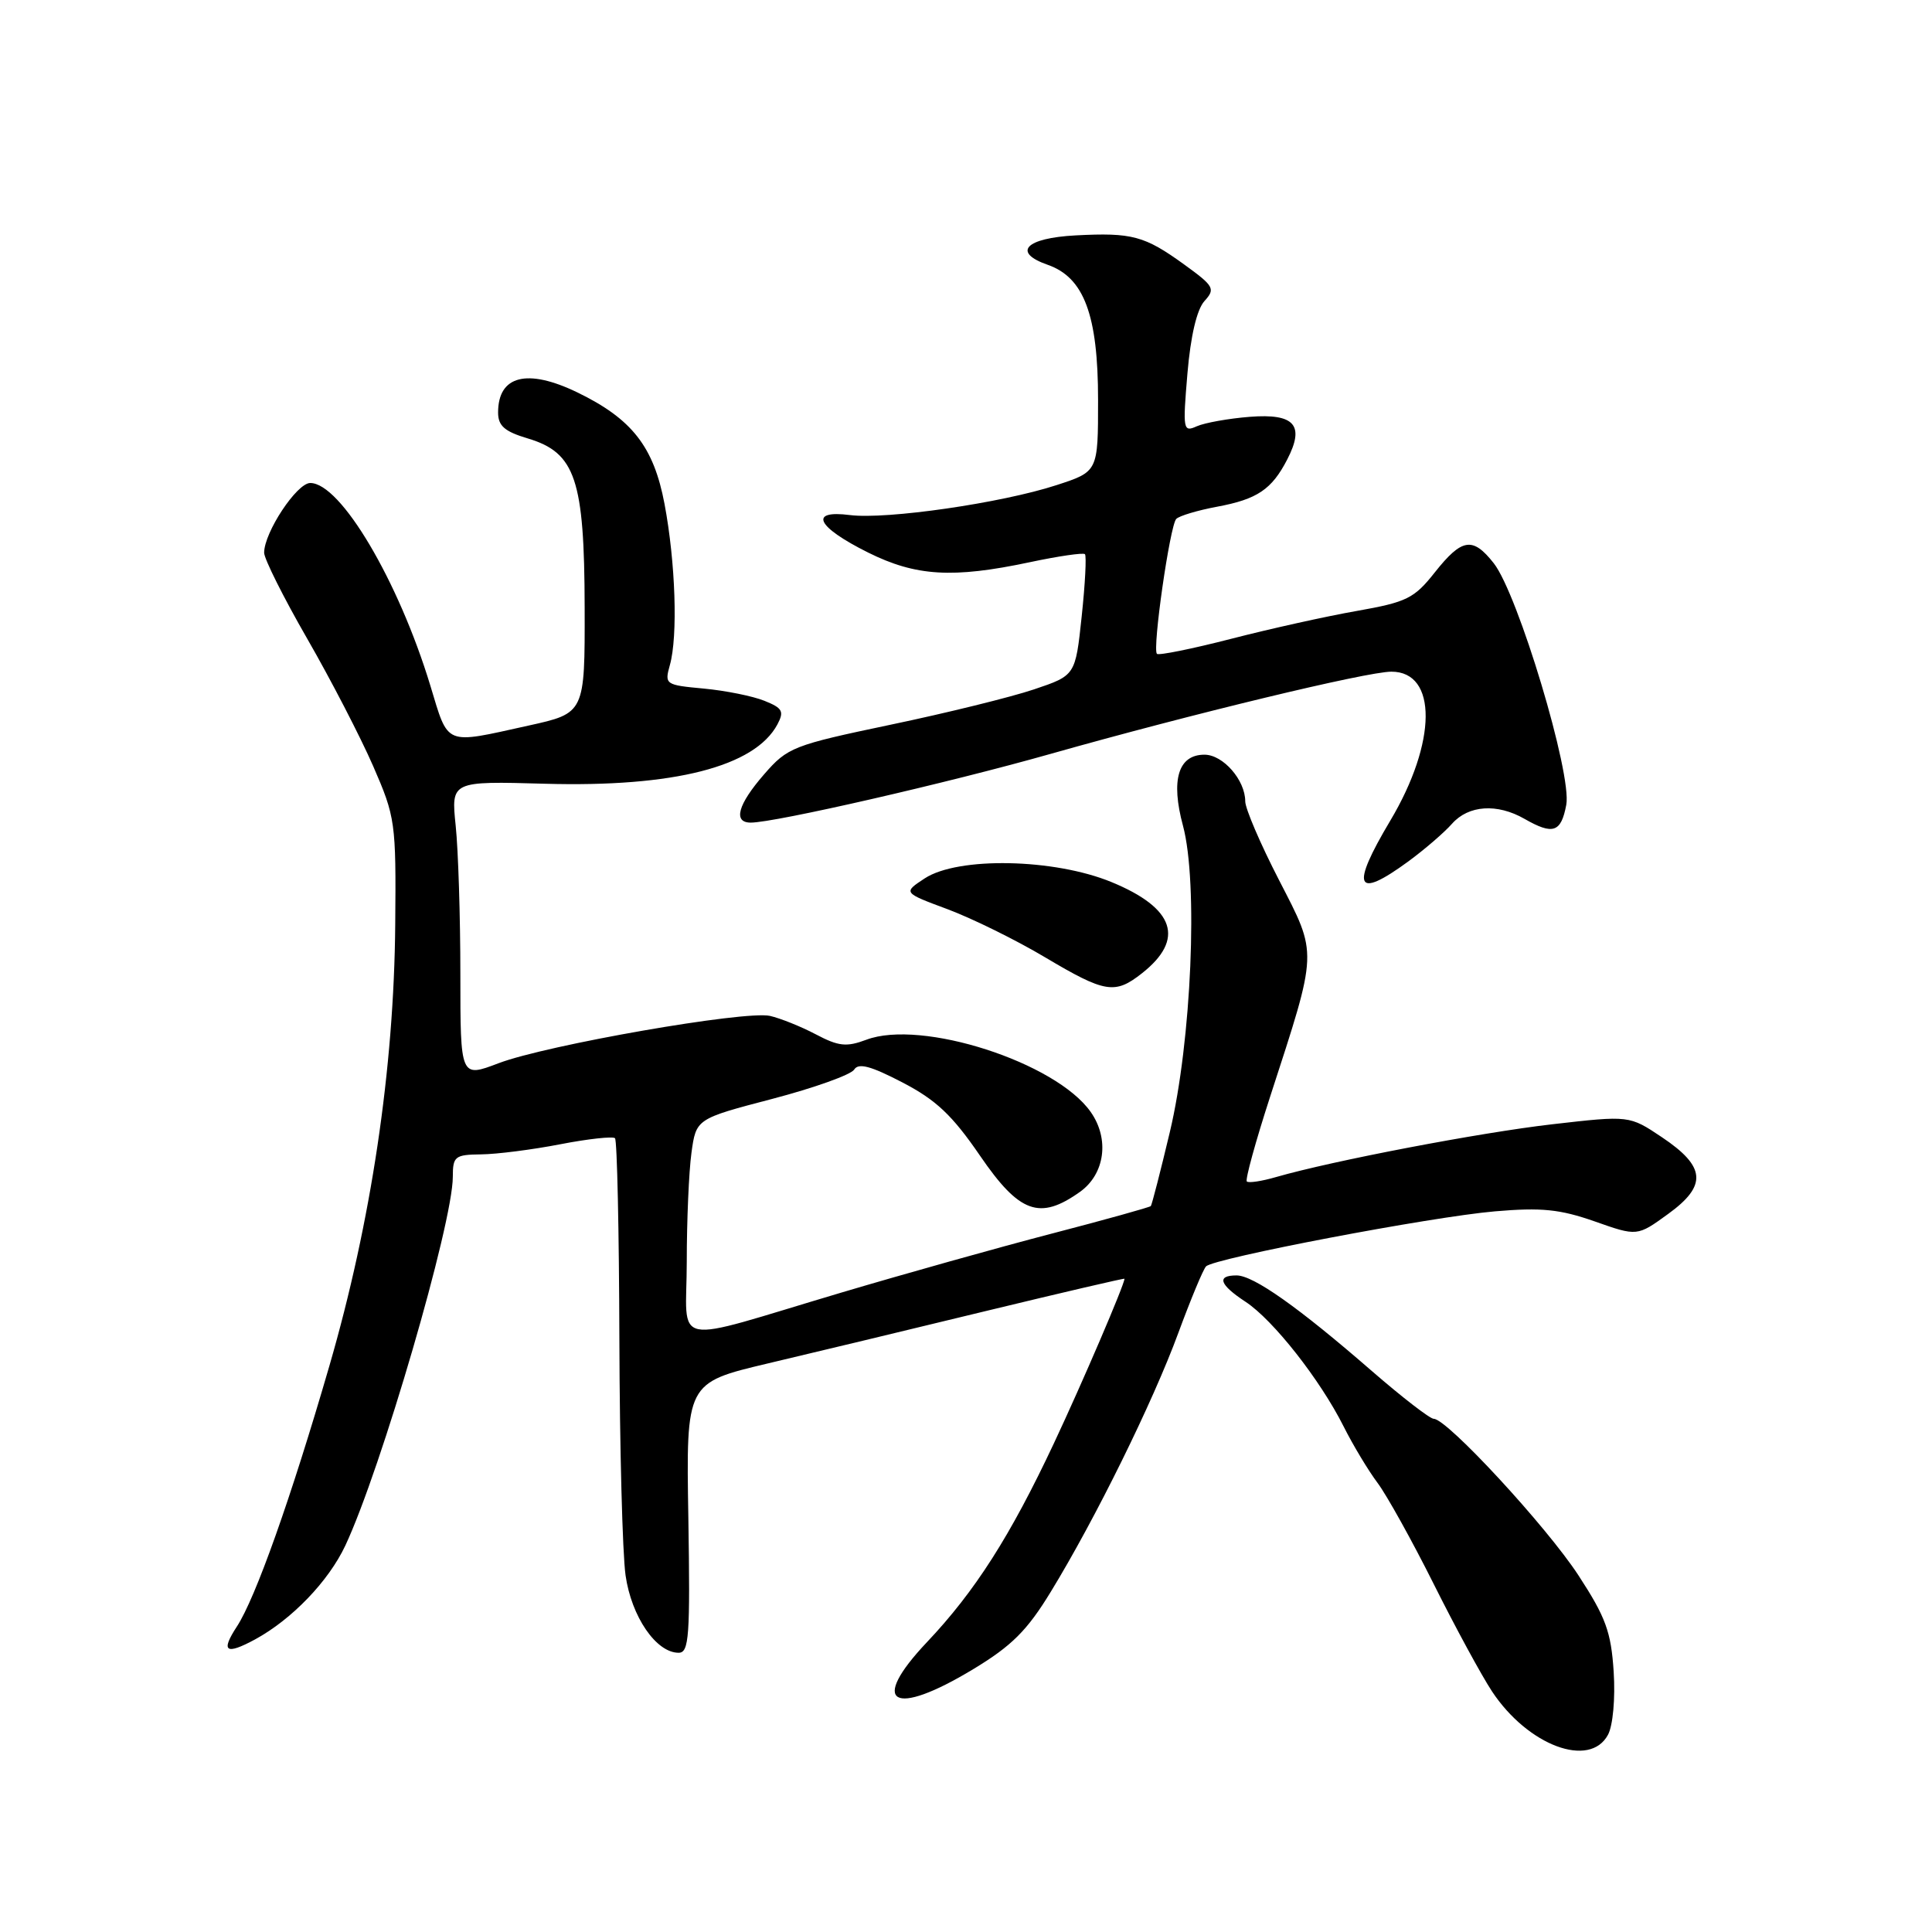 <?xml version="1.0" encoding="UTF-8" standalone="no"?>
<!DOCTYPE svg PUBLIC "-//W3C//DTD SVG 1.1//EN" "http://www.w3.org/Graphics/SVG/1.1/DTD/svg11.dtd" >
<svg xmlns="http://www.w3.org/2000/svg" xmlns:xlink="http://www.w3.org/1999/xlink" version="1.1" viewBox="0 0 256 256">
 <g >
 <path fill="currentColor"
d=" M 213.07 229.86 C 213.72 228.65 214.05 225.06 213.82 221.51 C 213.48 216.24 212.77 214.29 209.17 208.77 C 204.95 202.29 191.75 188.00 189.98 188.00 C 189.48 188.00 185.79 185.15 181.78 181.67 C 172.05 173.21 166.09 169.00 163.85 169.00 C 161.16 169.00 161.58 170.22 165.05 172.50 C 168.70 174.90 174.92 182.81 178.03 189.00 C 179.27 191.47 181.30 194.85 182.54 196.50 C 183.77 198.15 187.12 204.18 189.98 209.90 C 192.83 215.61 196.31 222.01 197.70 224.12 C 202.46 231.31 210.66 234.37 213.07 229.86 Z  M 128.98 221.16 C 134.06 218.09 136.11 216.05 139.24 210.91 C 145.13 201.28 152.77 185.77 156.13 176.63 C 157.78 172.16 159.43 168.18 159.81 167.80 C 160.89 166.71 189.59 161.24 198.08 160.51 C 204.25 159.98 206.70 160.23 211.30 161.84 C 216.94 163.83 216.94 163.83 221.03 160.86 C 226.24 157.09 226.04 154.59 220.20 150.68 C 215.90 147.80 215.90 147.80 205.70 148.97 C 196.06 150.08 176.60 153.80 169.07 155.97 C 167.18 156.52 165.44 156.78 165.21 156.55 C 164.98 156.31 166.37 151.26 168.30 145.31 C 174.66 125.72 174.63 126.63 169.48 116.62 C 167.01 111.83 165.00 107.14 165.00 106.18 C 165.00 103.36 162.06 100.00 159.60 100.00 C 156.12 100.00 155.11 103.34 156.75 109.41 C 158.78 116.94 157.88 137.96 155.01 150.00 C 153.77 155.22 152.63 159.64 152.49 159.81 C 152.34 159.97 146.44 161.62 139.36 163.46 C 132.29 165.30 119.75 168.82 111.50 171.27 C 88.31 178.16 91.00 178.70 91.00 167.16 C 91.00 161.72 91.28 155.25 91.62 152.77 C 92.24 148.25 92.24 148.25 102.32 145.61 C 107.86 144.16 112.75 142.41 113.18 141.73 C 113.75 140.81 115.37 141.24 119.58 143.43 C 124.04 145.75 126.18 147.77 129.86 153.14 C 135.08 160.76 137.76 161.73 143.10 157.93 C 146.41 155.57 147.04 150.92 144.53 147.35 C 139.92 140.76 122.09 135.02 114.80 137.77 C 112.16 138.76 111.12 138.65 108.09 137.05 C 106.12 136.01 103.38 134.92 102.02 134.61 C 98.70 133.88 72.45 138.46 66.07 140.88 C 61.00 142.81 61.00 142.81 61.00 129.05 C 61.00 121.48 60.72 112.64 60.38 109.40 C 59.77 103.50 59.77 103.50 72.22 103.85 C 89.28 104.33 100.01 101.59 103.01 95.99 C 103.93 94.26 103.69 93.82 101.29 92.86 C 99.76 92.24 96.14 91.51 93.26 91.24 C 88.16 90.77 88.04 90.69 88.76 88.13 C 89.84 84.30 89.51 74.49 88.05 66.76 C 86.62 59.19 83.74 55.50 76.49 51.99 C 69.85 48.78 66.00 49.76 66.00 54.66 C 66.00 56.43 66.86 57.18 69.95 58.10 C 76.25 59.99 77.44 63.52 77.47 80.50 C 77.50 94.50 77.50 94.50 70.00 96.15 C 58.78 98.63 59.47 98.92 57.02 90.84 C 52.79 76.93 45.13 64.00 41.11 64.00 C 39.33 64.00 35.00 70.55 35.00 73.24 C 35.00 74.04 37.56 79.16 40.69 84.60 C 43.83 90.05 47.76 97.65 49.44 101.50 C 52.39 108.27 52.49 108.96 52.37 122.50 C 52.21 141.64 49.18 161.91 43.64 181.00 C 38.55 198.53 33.85 211.77 31.39 215.52 C 29.21 218.85 29.90 219.34 33.80 217.23 C 38.68 214.57 43.53 209.53 45.76 204.79 C 50.50 194.67 60.00 162.10 60.00 155.93 C 60.00 153.22 60.28 153.00 63.75 152.96 C 65.81 152.94 70.53 152.34 74.24 151.62 C 77.95 150.90 81.21 150.55 81.49 150.82 C 81.77 151.10 82.03 163.07 82.07 177.42 C 82.11 191.76 82.48 205.86 82.89 208.74 C 83.67 214.22 86.95 219.00 89.92 219.00 C 91.31 219.00 91.46 216.85 91.21 201.11 C 90.91 183.23 90.91 183.23 101.71 180.67 C 107.64 179.27 120.71 176.13 130.75 173.69 C 140.79 171.26 149.00 169.35 149.00 169.44 C 149.00 170.21 143.38 183.31 139.65 191.24 C 133.88 203.52 129.20 210.86 122.83 217.59 C 115.09 225.77 118.29 227.63 128.98 221.16 Z  M 151.31 128.97 C 157.04 124.46 155.67 120.33 147.28 116.88 C 139.68 113.75 126.94 113.50 122.53 116.39 C 119.65 118.28 119.65 118.28 125.57 120.48 C 128.83 121.70 134.64 124.56 138.48 126.85 C 146.44 131.58 147.73 131.79 151.31 128.97 Z  M 186.60 114.15 C 188.74 112.58 191.36 110.33 192.40 109.15 C 194.59 106.68 198.38 106.43 202.00 108.50 C 205.79 110.67 206.85 110.31 207.54 106.64 C 208.31 102.55 201.15 78.74 197.93 74.63 C 195.14 71.09 193.72 71.31 190.13 75.83 C 187.39 79.30 186.41 79.78 179.80 80.95 C 175.78 81.65 168.28 83.32 163.12 84.65 C 157.95 85.98 153.54 86.87 153.30 86.64 C 152.67 86.01 155.02 69.63 155.86 68.76 C 156.26 68.35 158.70 67.62 161.28 67.14 C 166.59 66.15 168.51 64.86 170.56 60.89 C 172.92 56.33 171.55 54.77 165.61 55.23 C 162.80 55.45 159.64 56.02 158.59 56.48 C 156.77 57.30 156.71 56.97 157.34 49.50 C 157.76 44.52 158.59 41.01 159.59 39.90 C 161.07 38.27 160.88 37.92 156.90 35.04 C 151.66 31.25 150.01 30.80 142.54 31.19 C 135.88 31.54 134.08 33.43 138.83 35.09 C 143.64 36.77 145.50 41.74 145.50 53.00 C 145.50 62.49 145.50 62.49 140.00 64.28 C 132.71 66.66 117.47 68.86 112.63 68.25 C 107.09 67.54 108.19 69.81 115.04 73.22 C 121.36 76.36 126.24 76.66 136.43 74.50 C 140.24 73.69 143.54 73.21 143.76 73.43 C 143.98 73.65 143.79 77.36 143.33 81.67 C 142.50 89.50 142.50 89.50 137.00 91.35 C 133.97 92.37 125.42 94.48 118.00 96.03 C 105.09 98.74 104.36 99.02 101.25 102.60 C 97.76 106.61 97.10 109.00 99.48 109.00 C 102.69 109.00 125.68 103.73 139.22 99.89 C 157.81 94.63 181.12 89.00 184.37 89.00 C 190.48 89.00 190.41 98.35 184.22 108.74 C 178.91 117.65 179.62 119.26 186.60 114.15 Z "/>
</g>
</svg>